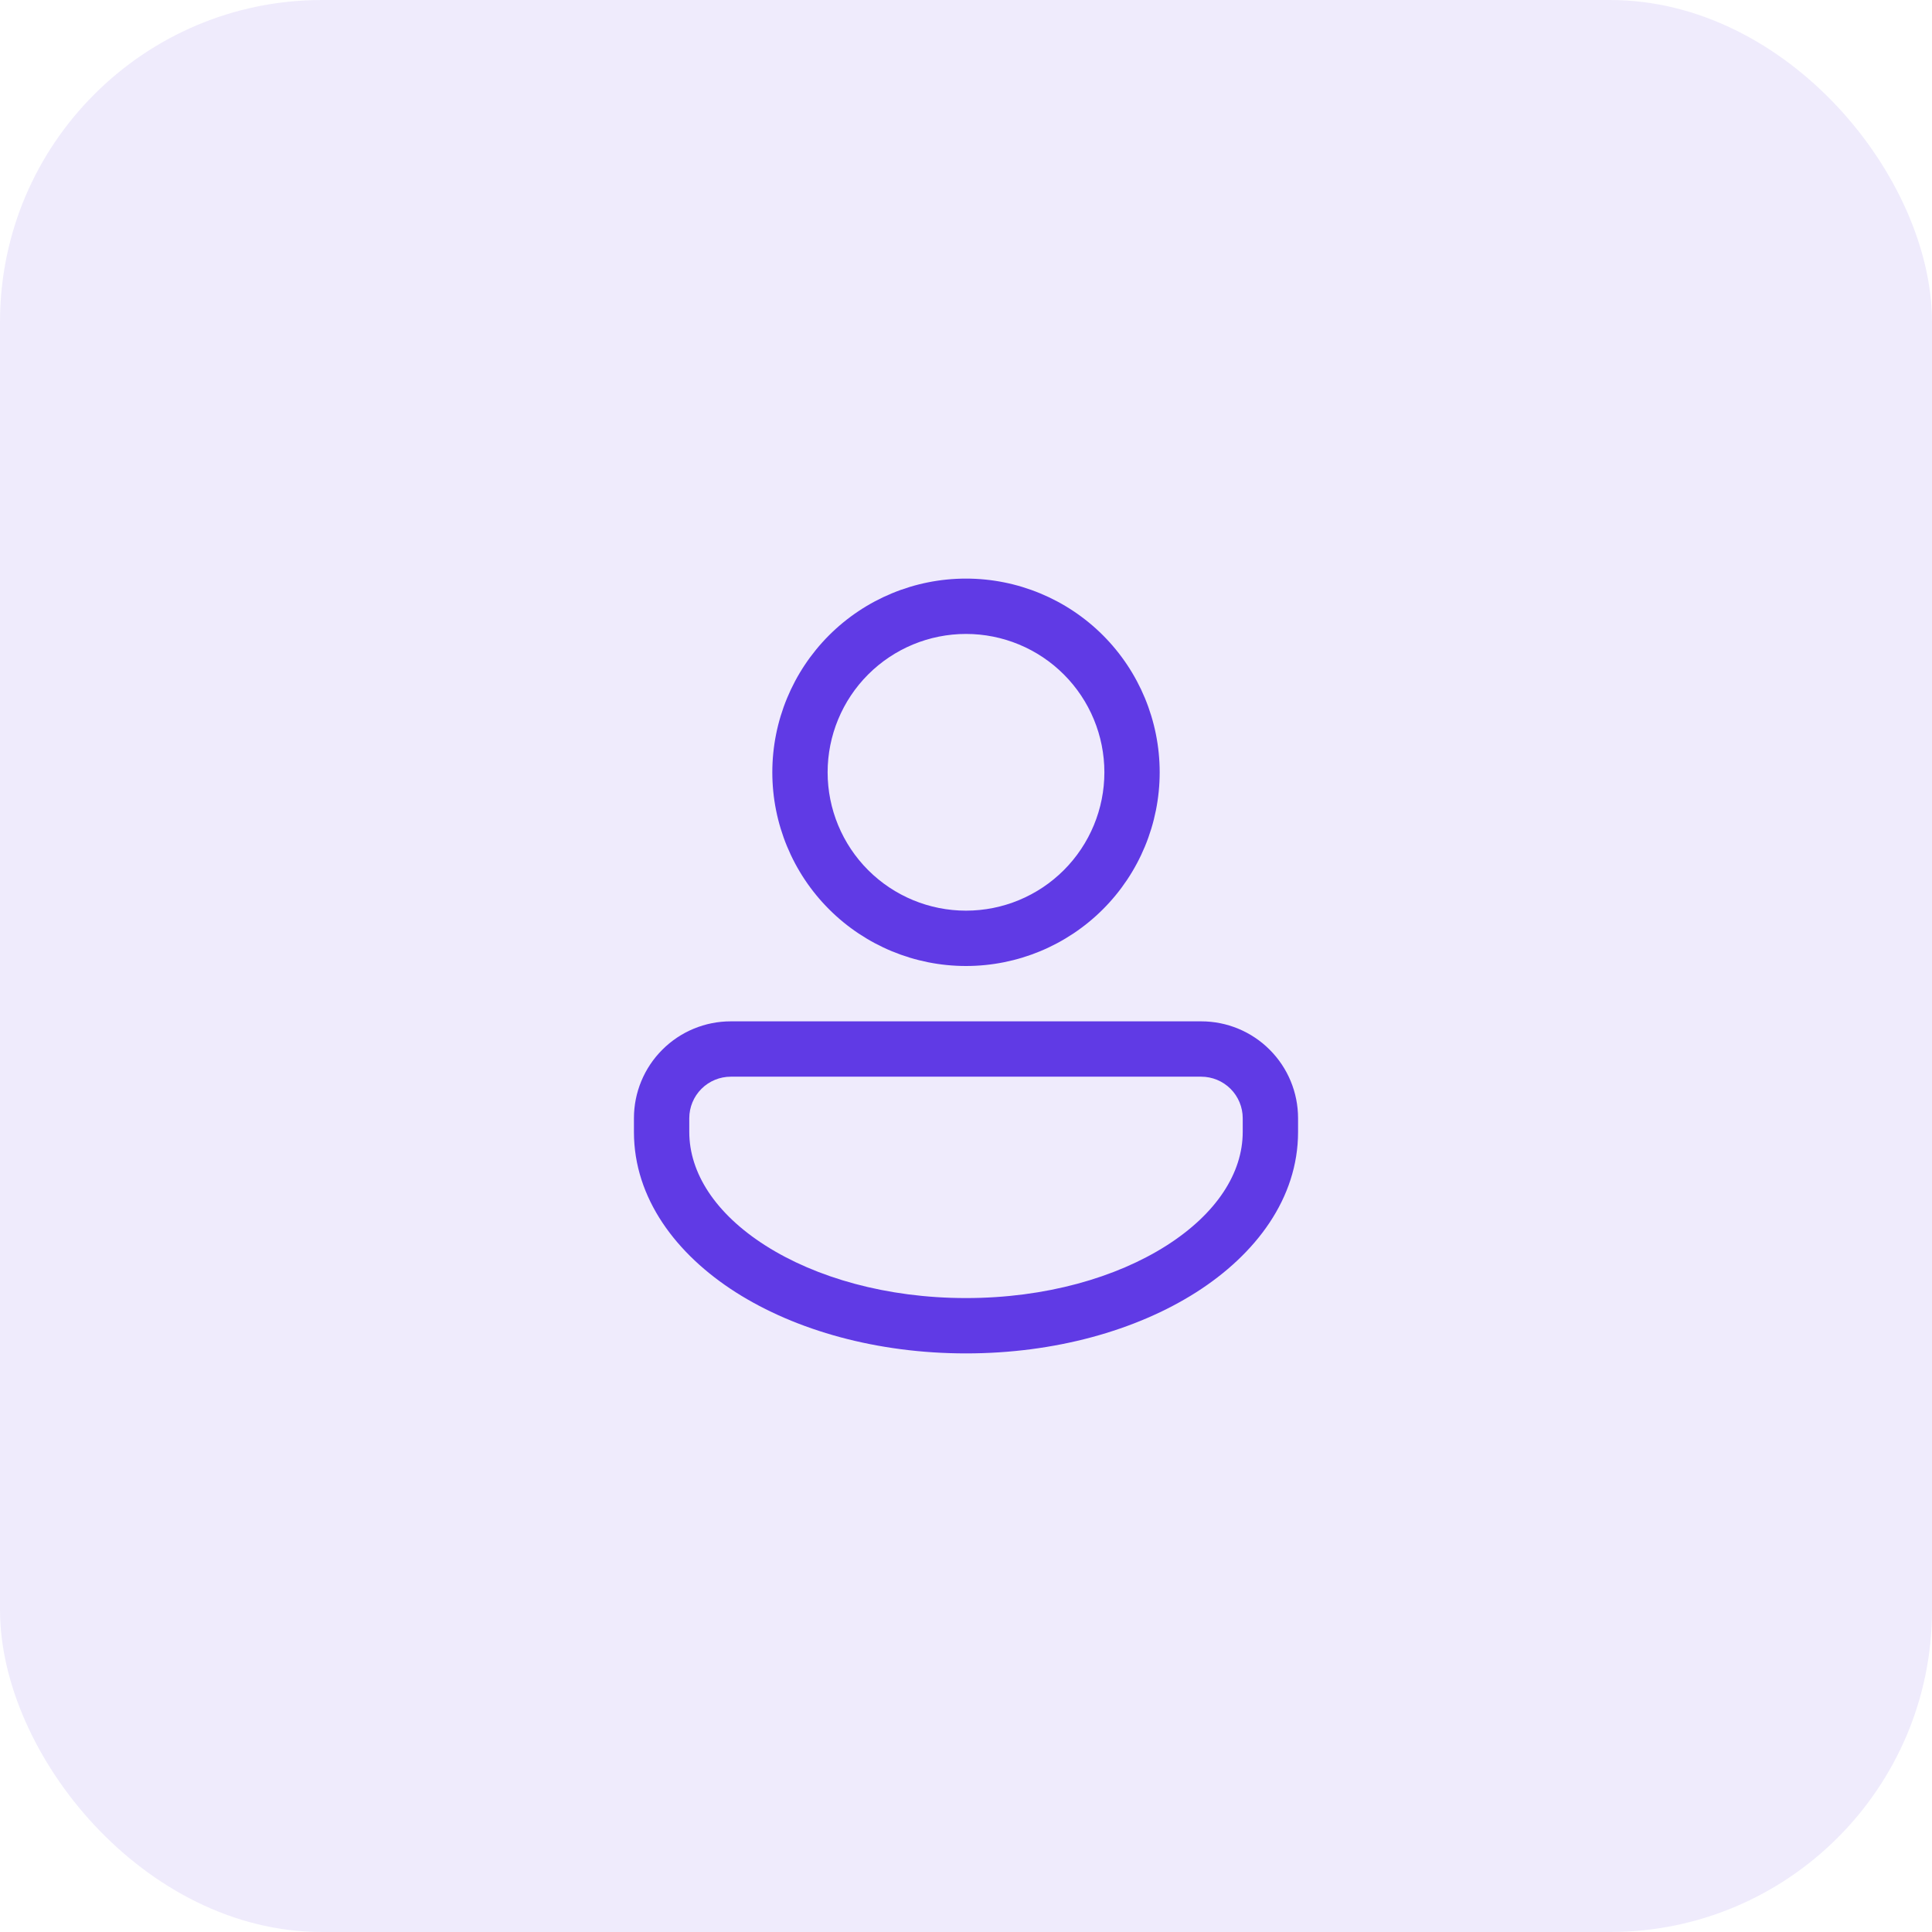 <svg width="48" height="48" viewBox="0 0 48 48" fill="none" xmlns="http://www.w3.org/2000/svg">
<rect width="48" height="48" rx="8" fill="#603AE5" fill-opacity="0.1"/>
<path d="M28.812 19.188C28.812 20.464 28.305 21.688 27.403 22.59C26.5 23.493 25.276 24 24 24C22.724 24 21.5 23.493 20.597 22.59C19.695 21.688 19.188 20.464 19.188 19.188C19.188 17.911 19.695 16.687 20.597 15.784C21.5 14.882 22.724 14.375 24 14.375C25.276 14.375 26.5 14.882 27.403 15.784C28.305 16.687 28.812 17.911 28.812 19.188ZM27.438 19.188C27.438 18.276 27.075 17.401 26.431 16.757C25.786 16.112 24.912 15.75 24 15.75C23.088 15.75 22.214 16.112 21.569 16.757C20.925 17.401 20.562 18.276 20.562 19.188C20.562 20.099 20.925 20.974 21.569 21.618C22.214 22.263 23.088 22.625 24 22.625C24.912 22.625 25.786 22.263 26.431 21.618C27.075 20.974 27.438 20.099 27.438 19.188ZM18.156 25.375C17.518 25.375 16.906 25.628 16.455 26.08C16.003 26.531 15.75 27.143 15.75 27.781V28.125C15.75 29.77 16.797 31.162 18.283 32.108C19.778 33.059 21.801 33.625 24 33.625C26.199 33.625 28.221 33.059 29.717 32.108C31.203 31.162 32.25 29.77 32.25 28.125V27.781C32.25 27.143 31.997 26.531 31.545 26.08C31.094 25.628 30.482 25.375 29.844 25.375H18.156ZM17.125 27.781C17.125 27.508 17.234 27.245 17.427 27.052C17.62 26.859 17.883 26.75 18.156 26.75H29.844C30.117 26.75 30.38 26.859 30.573 27.052C30.766 27.245 30.875 27.508 30.875 27.781V28.125C30.875 29.138 30.229 30.152 28.978 30.948C27.736 31.738 25.978 32.25 24 32.25C22.022 32.25 20.264 31.738 19.022 30.948C17.771 30.153 17.125 29.137 17.125 28.125V27.781Z" fill="#603AE5"/>
</svg>

